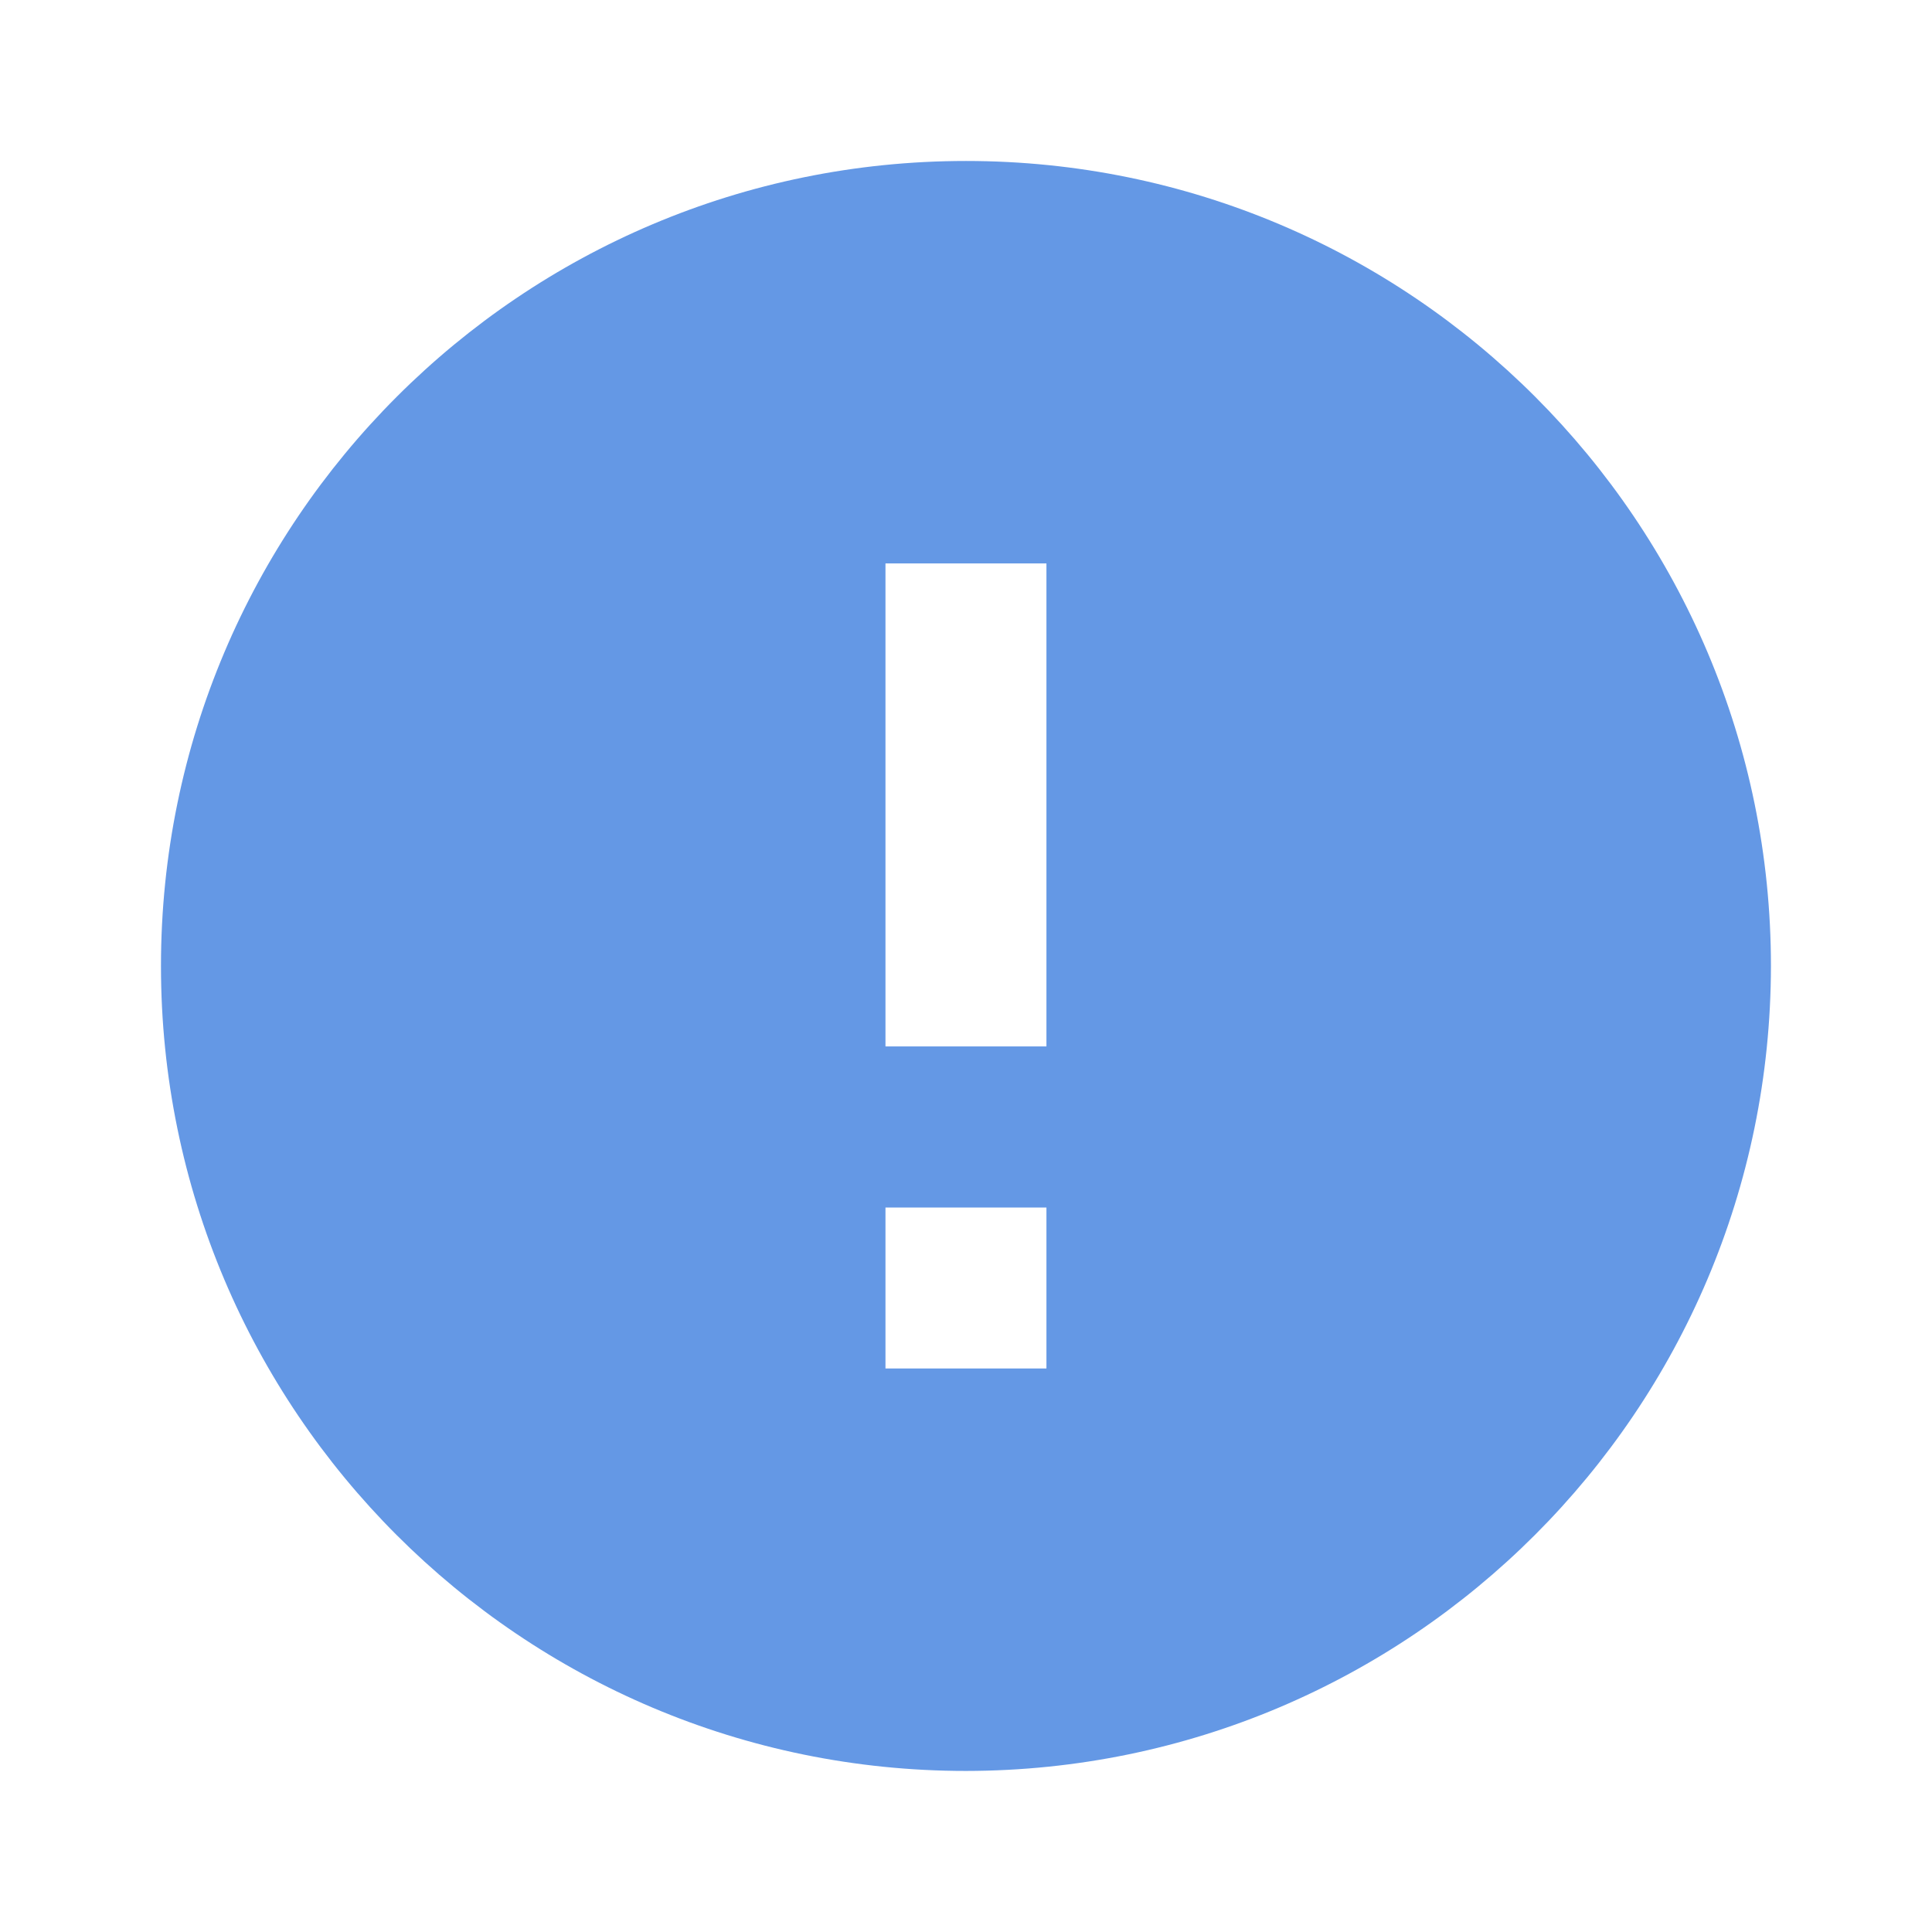 <svg width="22" height="22" viewBox="0 0 22 22" fill="none" xmlns="http://www.w3.org/2000/svg">
<path d="M11 20.166C5.937 20.166 1.833 16.062 1.833 11C1.833 5.937 5.937 1.833 11 1.833C16.062 1.833 20.166 5.937 20.166 11C20.161 16.06 16.06 20.161 11 20.166ZM10.083 13.75V15.583H11.916V13.75H10.083ZM10.083 6.416V11.916H11.916V6.416H10.083Z" fill="#6498E5"/>
</svg>
